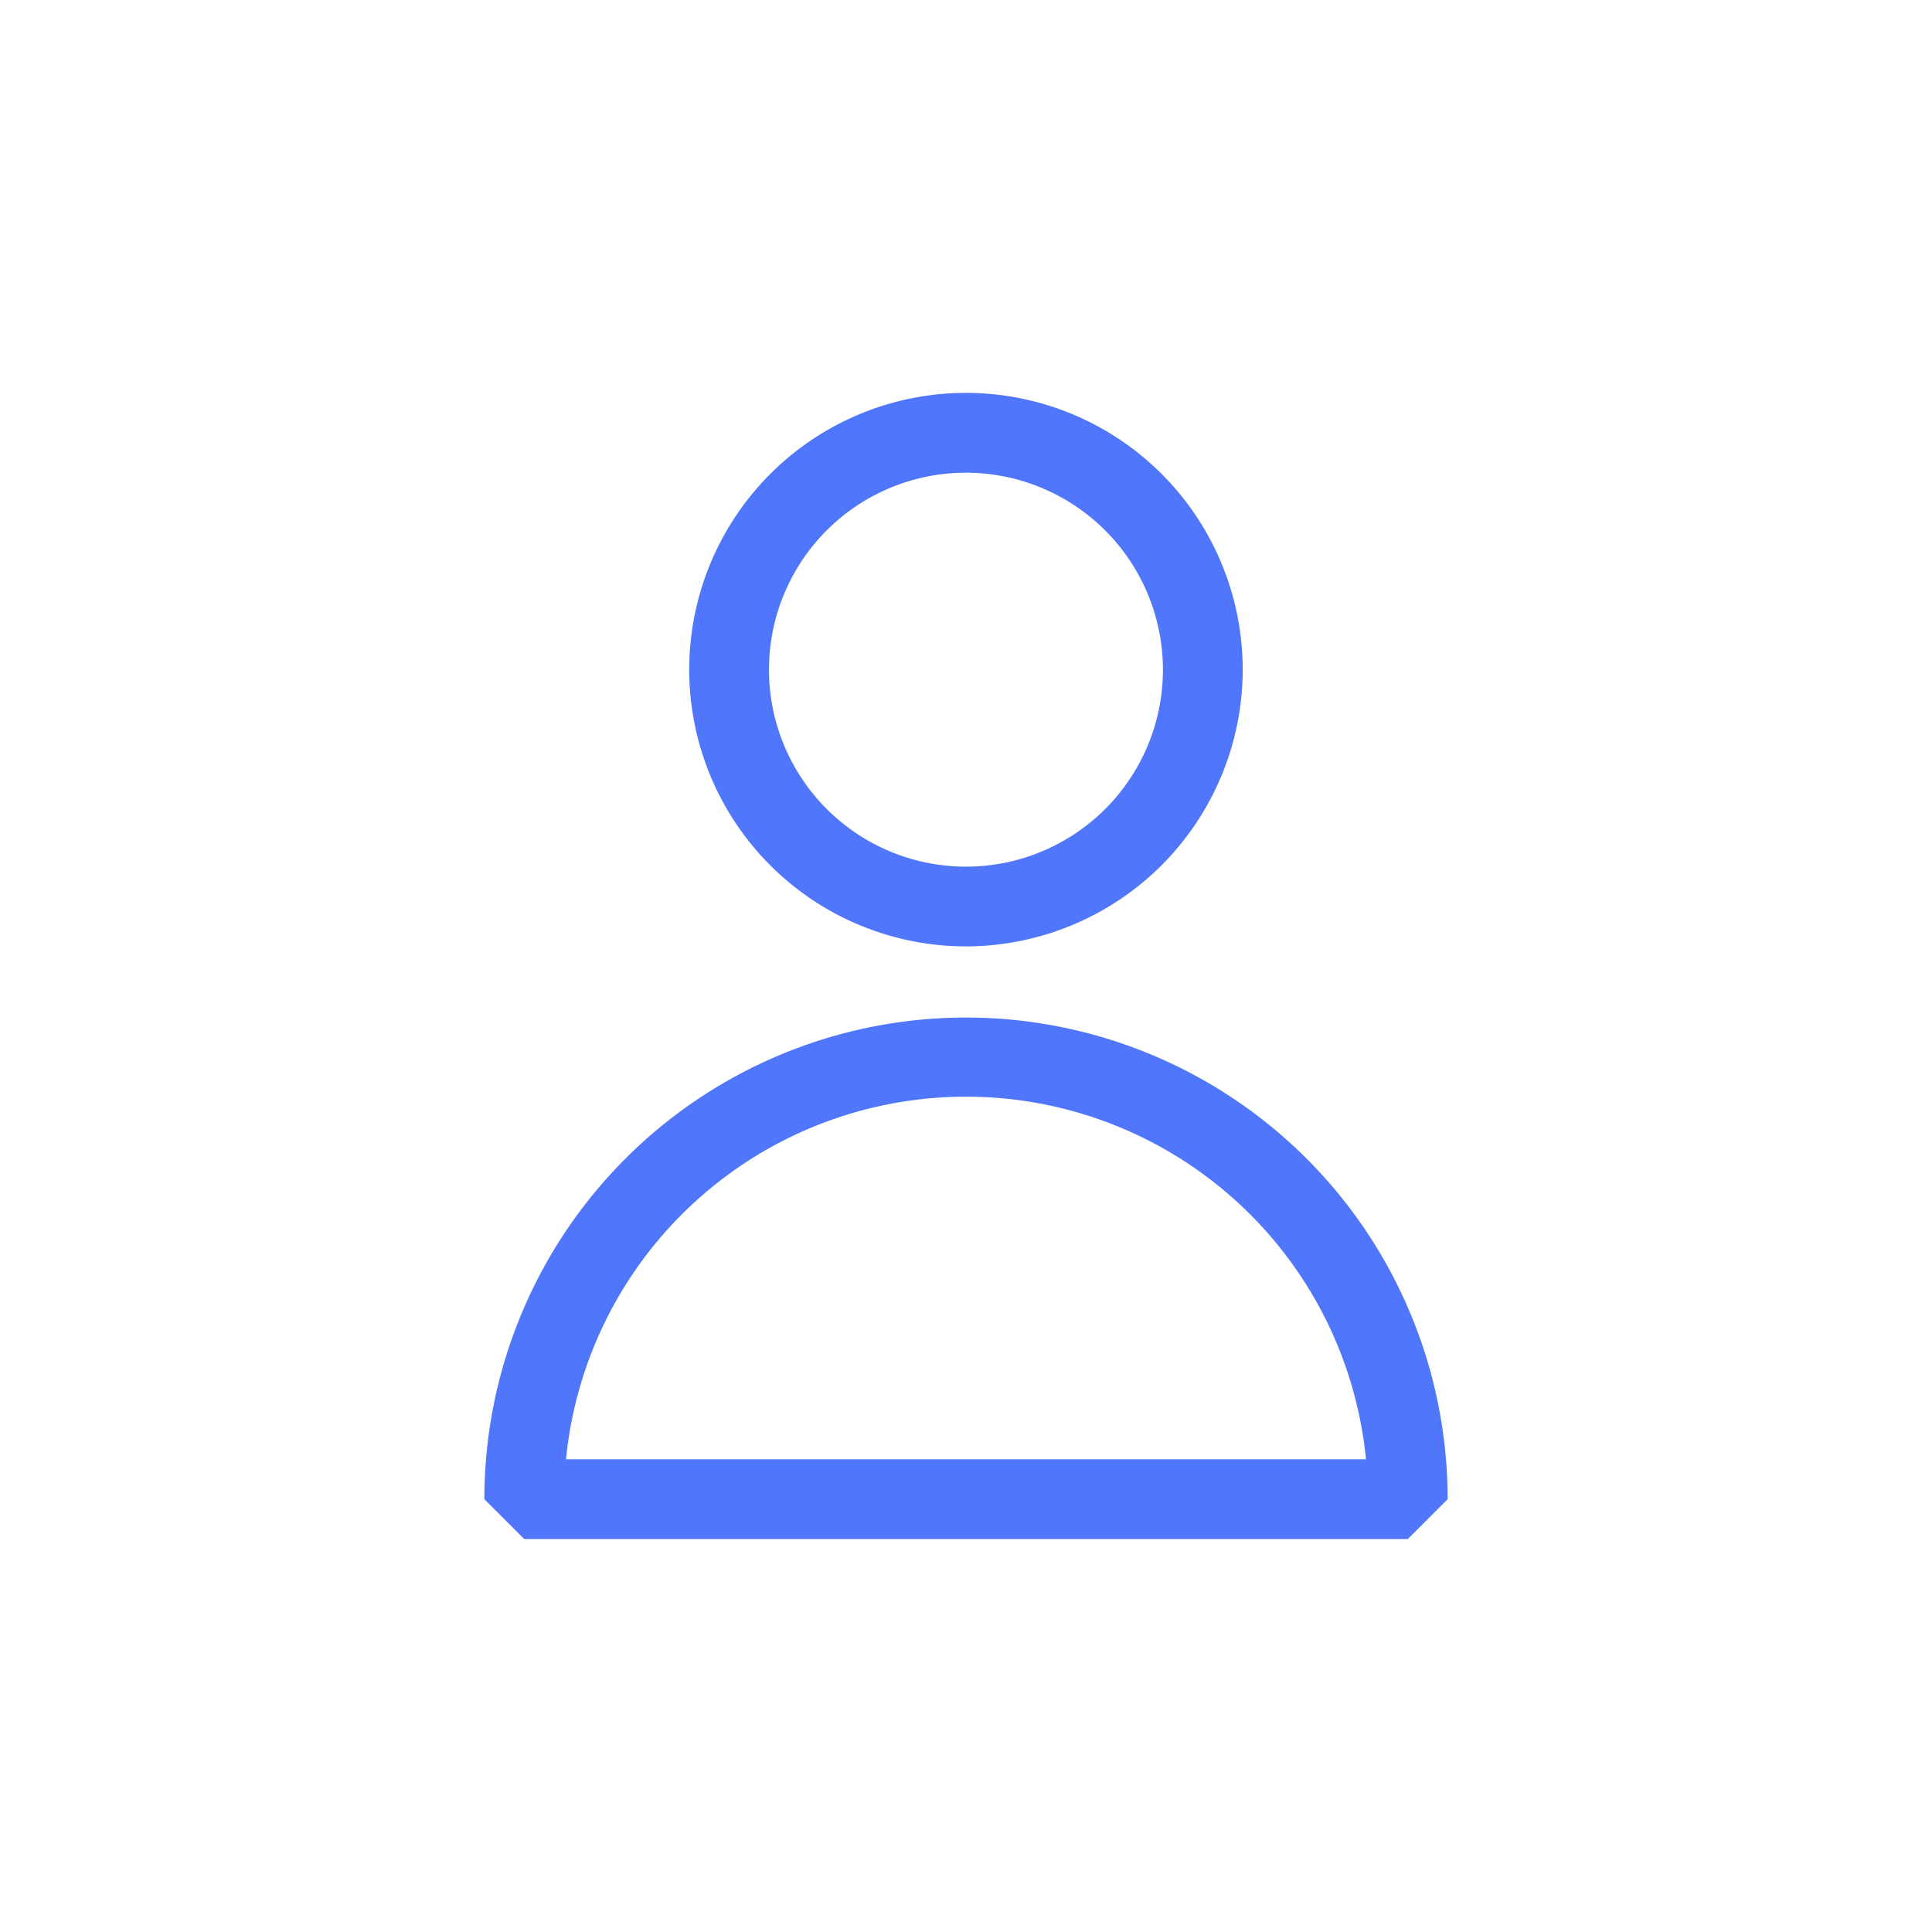 <svg id="SvgjsSvg1026" width="288" height="288" xmlns="http://www.w3.org/2000/svg" version="1.1" xmlns:xlink="http://www.w3.org/1999/xlink" xmlns:svgjs="http://svgjs.com/svgjs"><defs id="SvgjsDefs1027"></defs><g id="SvgjsG1028"><svg xmlns="http://www.w3.org/2000/svg" viewBox="0 0 512 512" width="288" height="288"><path fill="#5077fb" d="M256 250.8a73.34 73.34 0 1 1 73.33-73.34A73.41 73.41 0 0 1 256 250.8zm0-125.53a52.2 52.2 0 1 0 52.19 52.19A52.25 52.25 0 0 0 256 125.27zM373.07 407.87H138.93L128.36 397.3a127.64 127.64 0 1 1 255.28 0zM150 386.73H362a106.51 106.51 0 0 0-212 0z" class="color231f20 svgShape"></path></svg></g></svg>